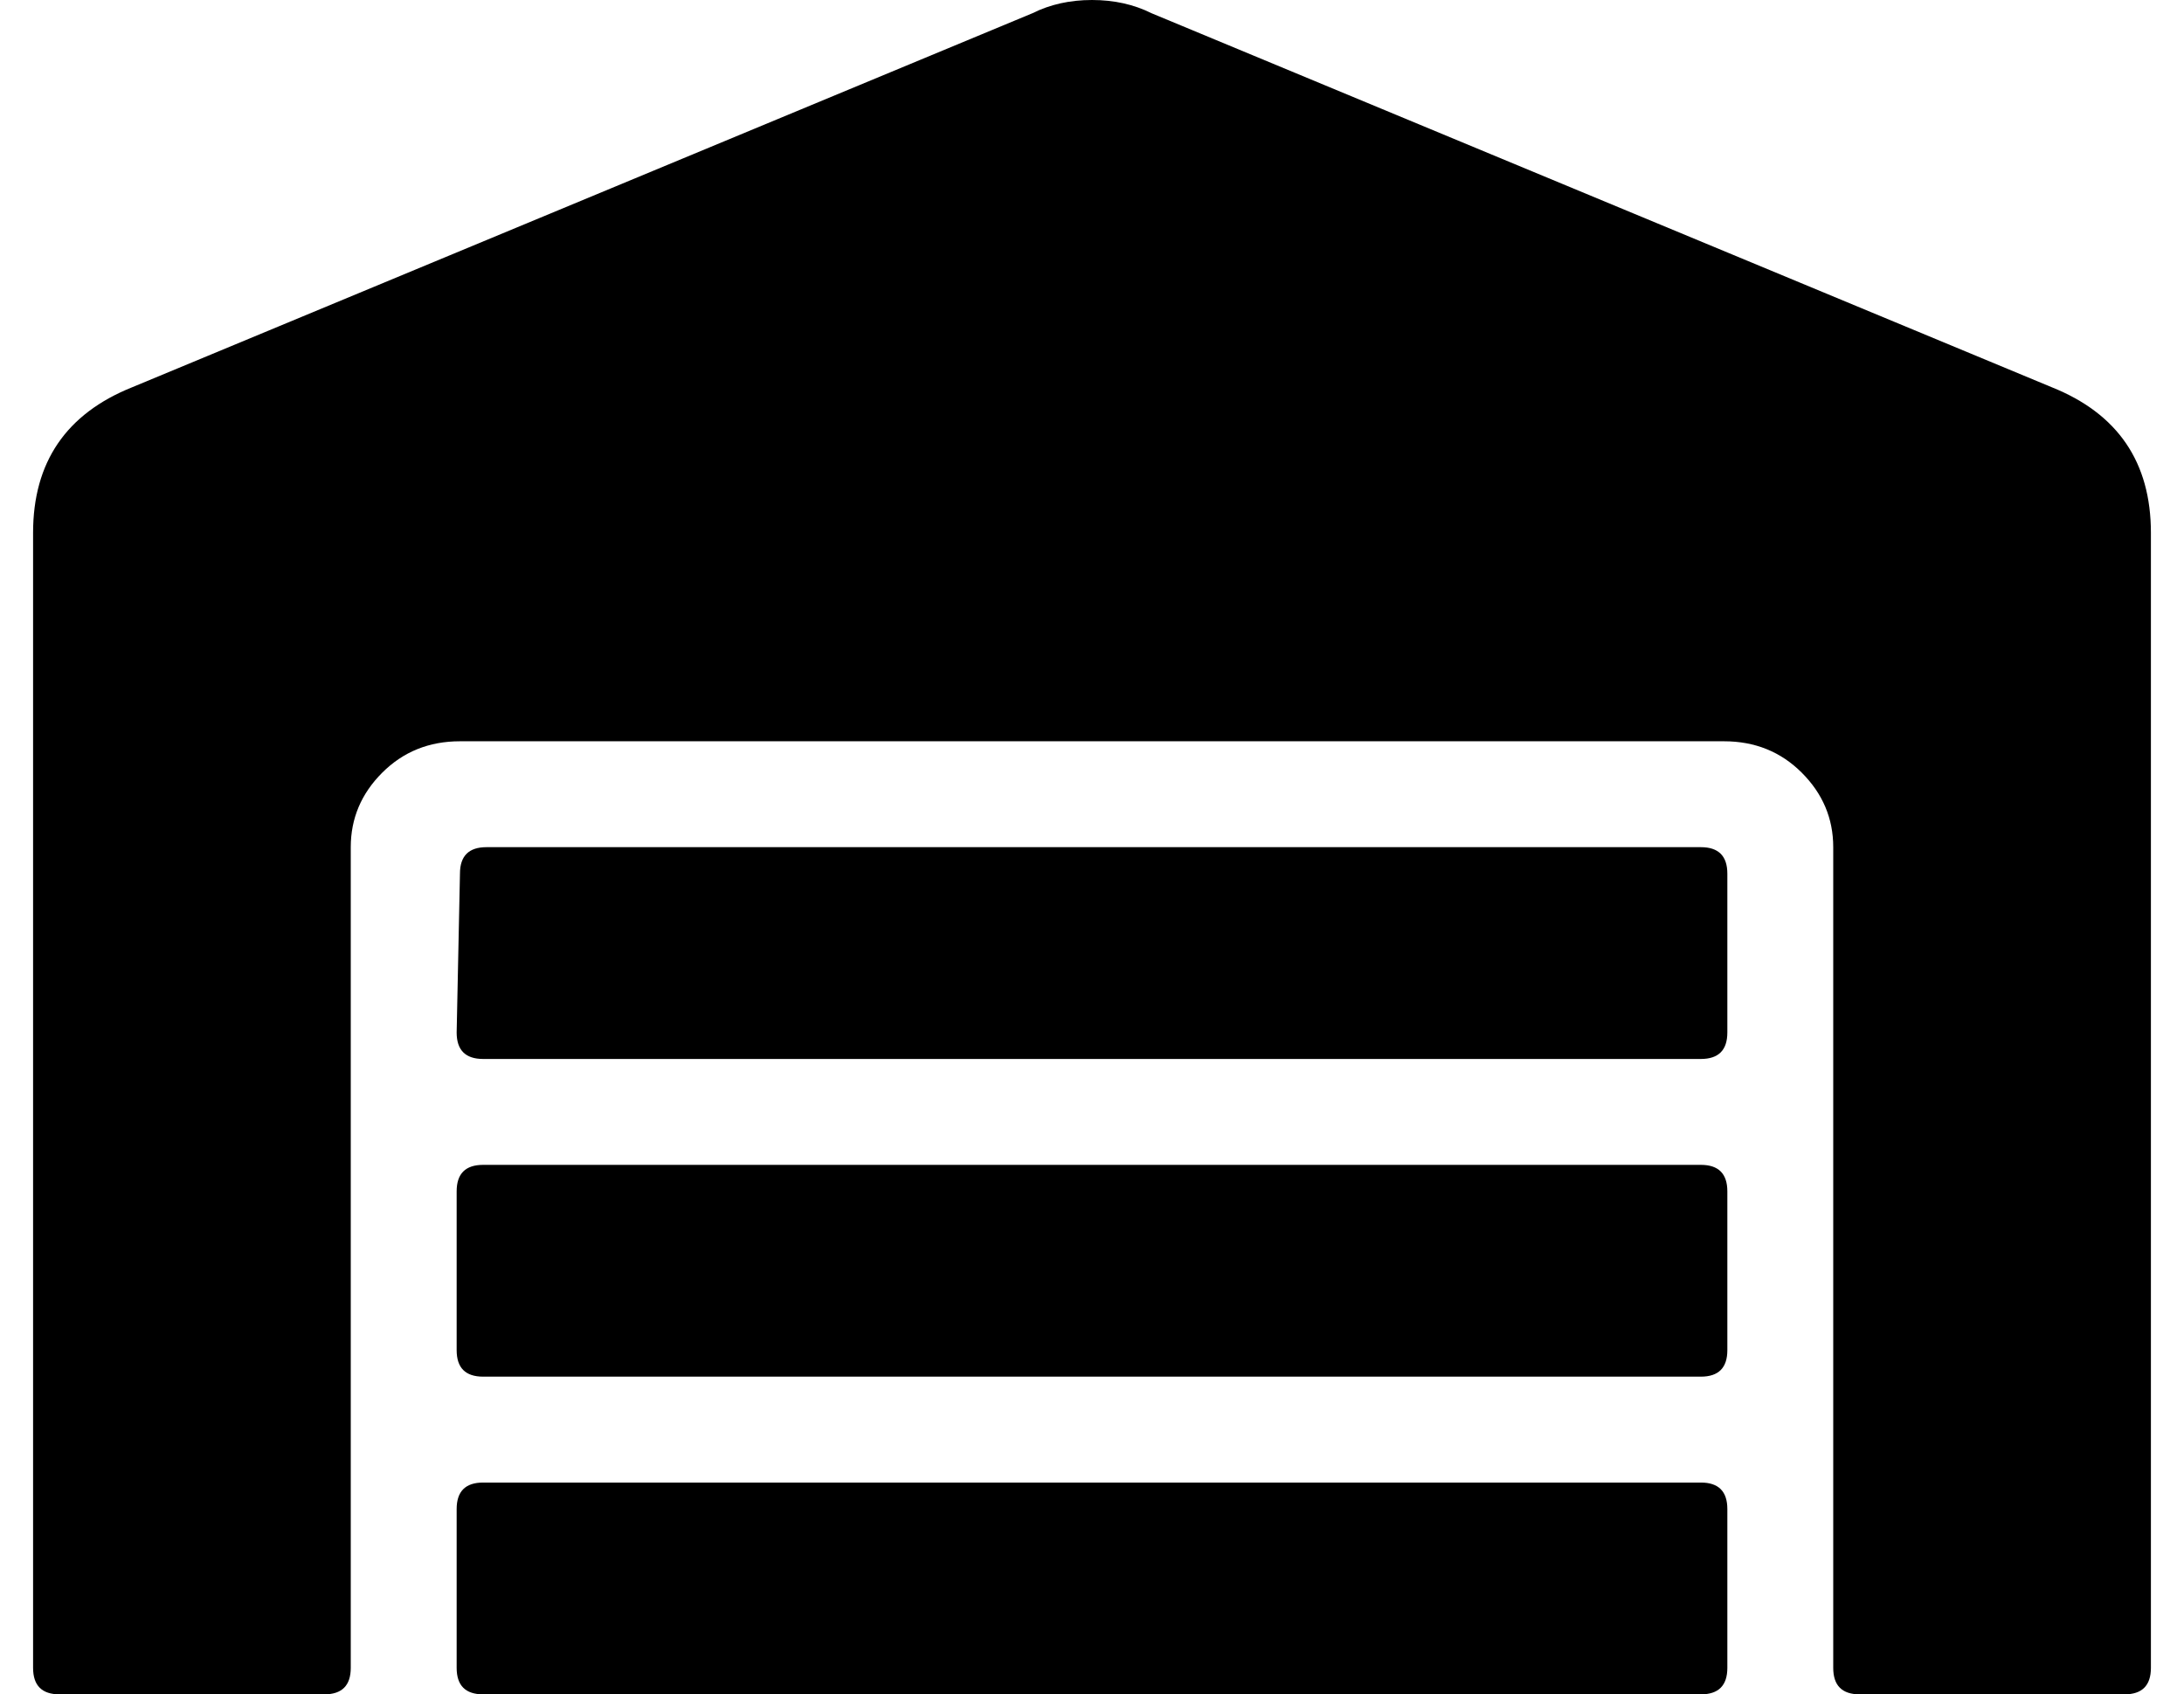 <?xml version="1.0" standalone="no"?>
<!DOCTYPE svg PUBLIC "-//W3C//DTD SVG 1.1//EN" "http://www.w3.org/Graphics/SVG/1.1/DTD/svg11.dtd" >
<svg xmlns="http://www.w3.org/2000/svg" xmlns:xlink="http://www.w3.org/1999/xlink" version="1.1" viewBox="-10 0 660 512">
   <path fill="currentColor"
d="M504 352q8 0 8 8v48q0 8 -8 8h-368q-8 0 -8 -8v-48q0 -8 8 -8h368zM504 448q8 0 8 8v48q0 8 -8 8h-368q-8 0 -8 -8v-48q0 -8 8 -8h368zM504 256q8 0 8 8v48q0 8 -8 8h-368q-8 0 -8 -8l1 -48q0 -8 8 -8h367zM610 117q30 12 30 44v343q0 8 -8 8h-80q-8 0 -8 -8v-248
q0 -13 -9.5 -22.5t-23.5 -9.5h-382q-14 0 -23.5 9.5t-9.5 22.5v248q0 8 -8 8h-80q-8 0 -8 -8v-343q0 -32 30 -44l272 -113q8 -4 18 -4t18 4z" />
</svg>
